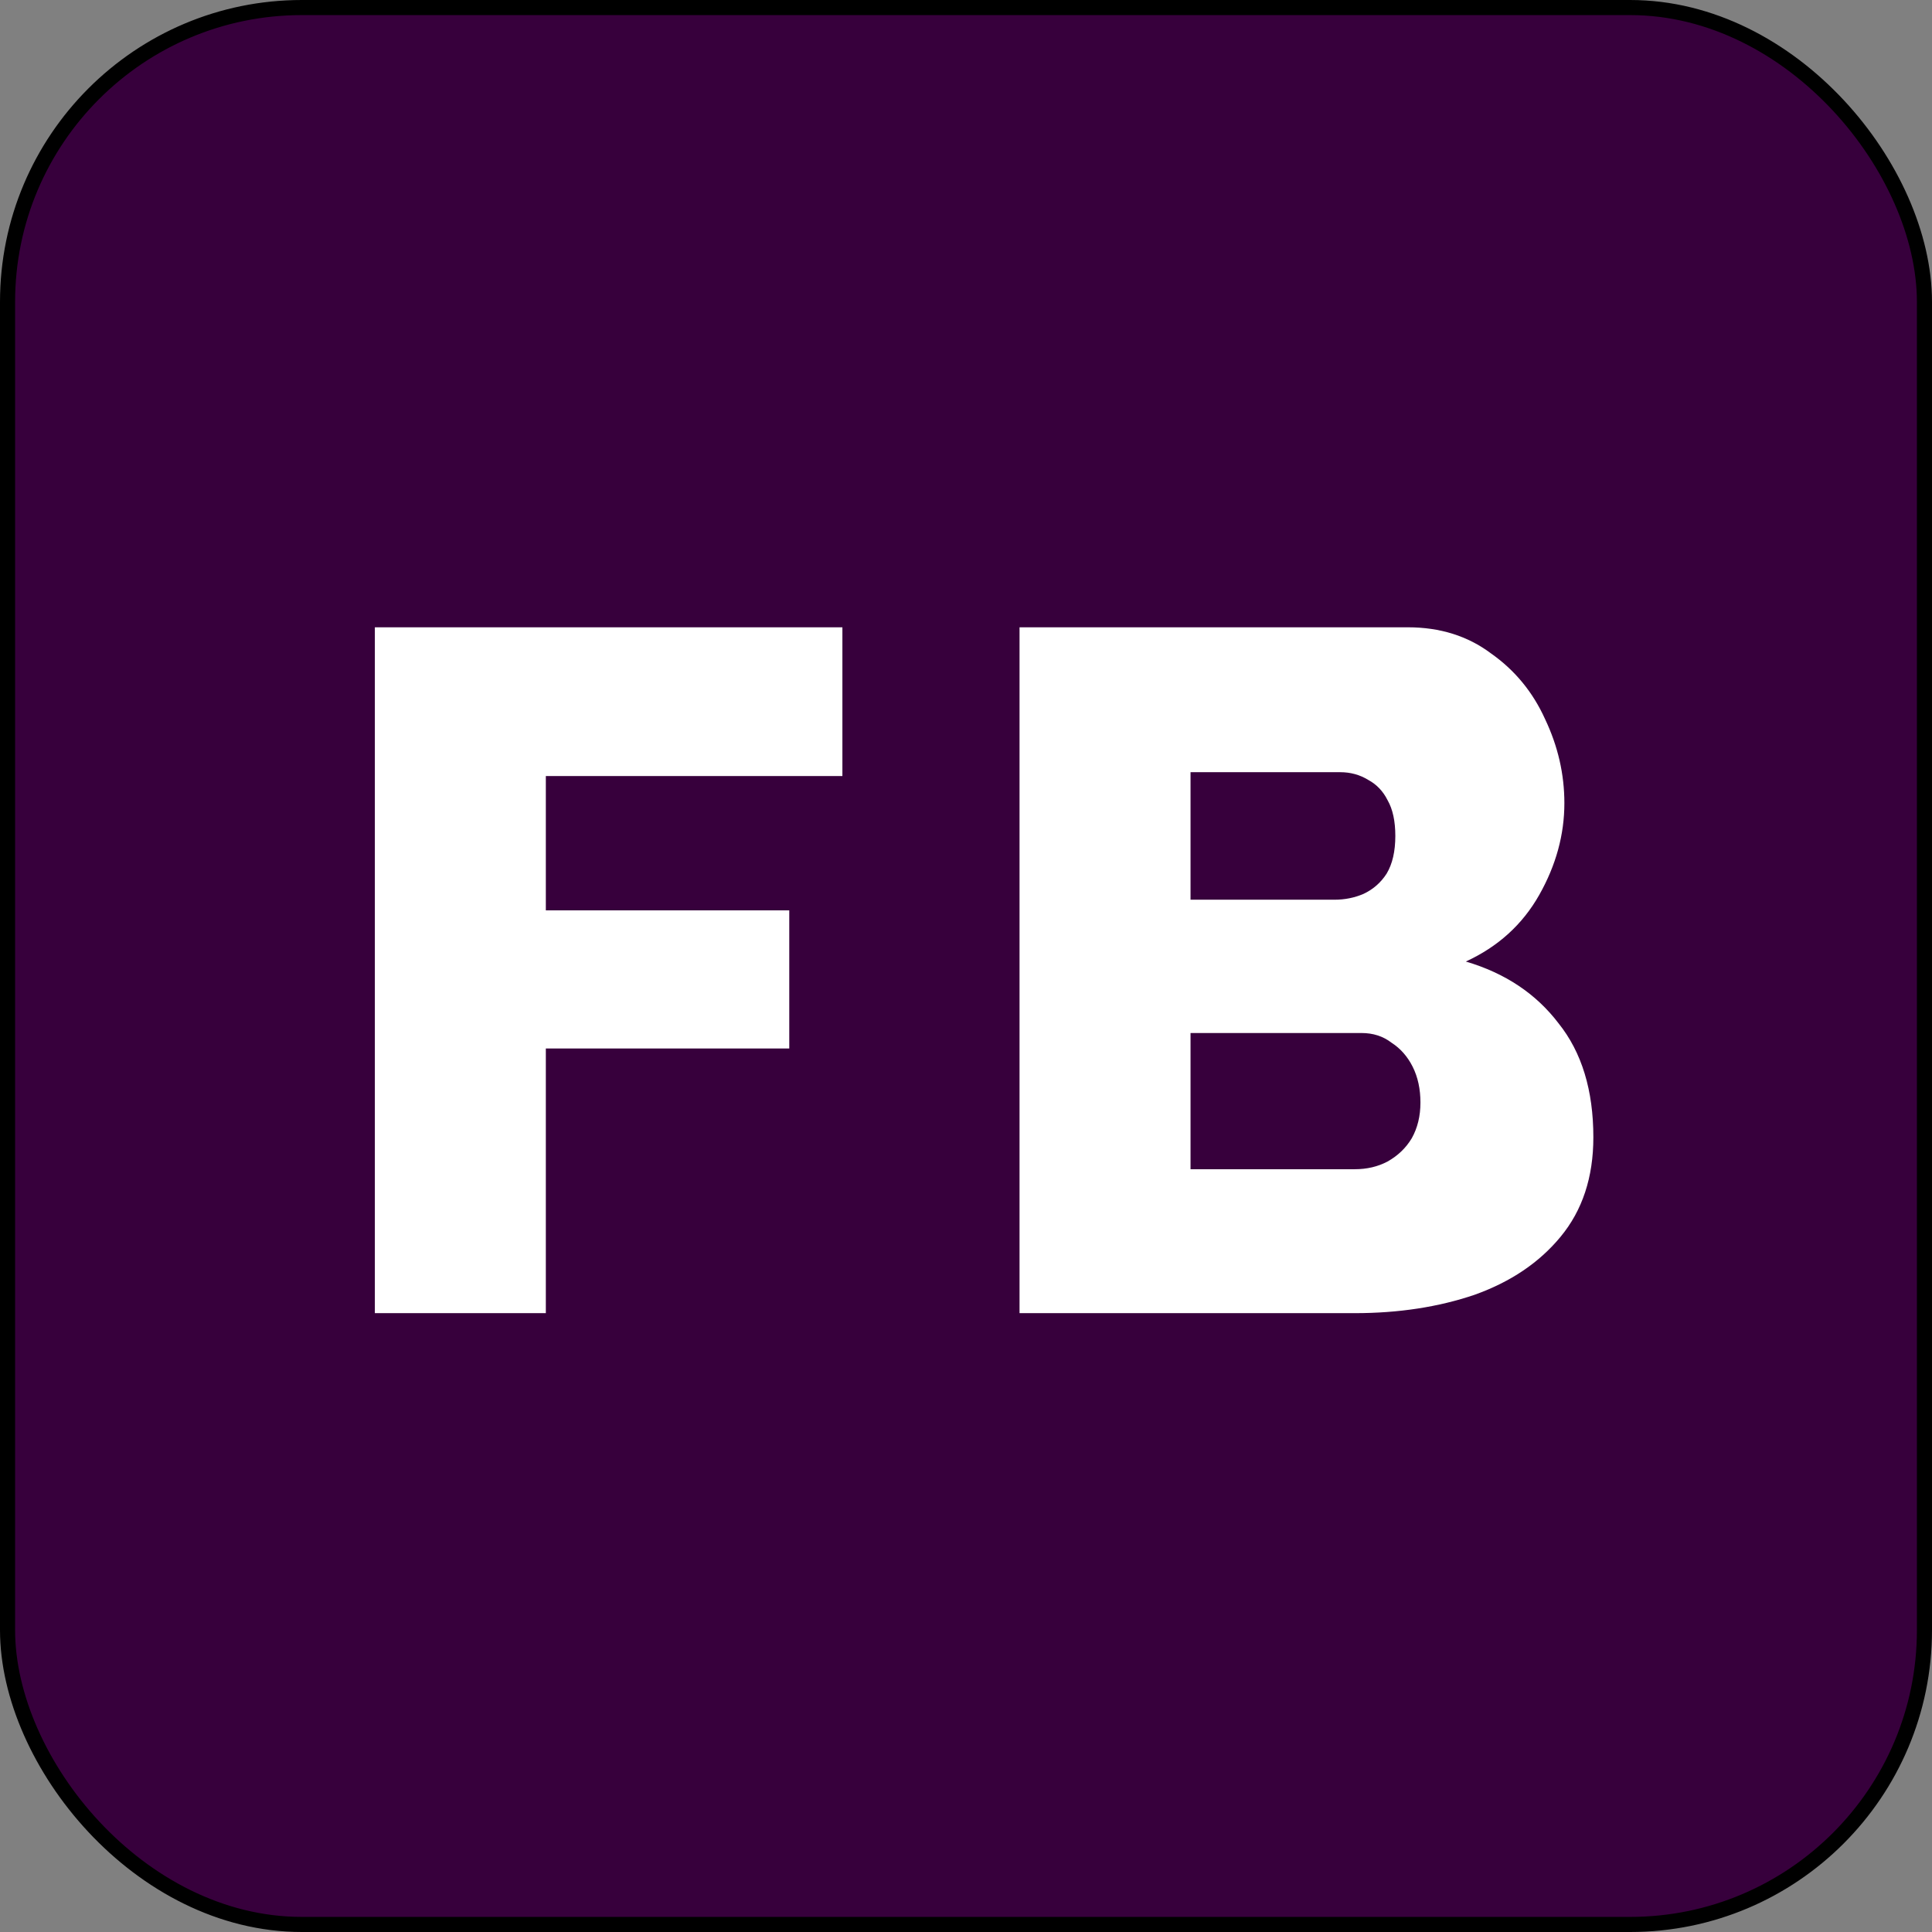 <svg width="128" height="128" viewBox="0 0 128 128" fill="none" xmlns="http://www.w3.org/2000/svg">
<rect x="0" y="0" width="128" height="128" fill="#808080" stroke="none"/>
<rect x="0.5" y="0.5" width="127" height="127" rx="19.5" fill="#37003C"/>
<path d="M24.835 87V41.56H55.811V51.416H36.163V60.312H52.291V69.464H36.163V87H24.835ZM105.564 75.352C105.564 77.997 104.838 80.195 103.388 81.944C101.98 83.651 100.081 84.931 97.692 85.784C95.302 86.595 92.657 87 89.755 87H67.547V41.56H93.275C95.409 41.56 97.243 42.136 98.779 43.288C100.358 44.397 101.553 45.848 102.364 47.64C103.217 49.432 103.644 51.288 103.644 53.208C103.644 55.299 103.089 57.325 101.98 59.288C100.87 61.251 99.249 62.723 97.115 63.704C99.718 64.472 101.766 65.837 103.26 67.8C104.796 69.72 105.564 72.237 105.564 75.352ZM94.108 73.048C94.108 72.152 93.937 71.363 93.596 70.68C93.254 69.997 92.785 69.464 92.188 69.08C91.633 68.653 90.972 68.44 90.204 68.44H78.876V77.464H89.755C90.566 77.464 91.291 77.293 91.931 76.952C92.614 76.568 93.147 76.056 93.531 75.416C93.915 74.733 94.108 73.944 94.108 73.048ZM78.876 51.16V59.608H88.412C89.094 59.608 89.734 59.48 90.332 59.224C90.972 58.925 91.484 58.477 91.868 57.88C92.251 57.24 92.444 56.408 92.444 55.384C92.444 54.403 92.273 53.613 91.931 53.016C91.633 52.419 91.206 51.971 90.651 51.672C90.097 51.331 89.478 51.16 88.796 51.16H78.876Z" fill="white"/>
<rect x="0.5" y="0.5" width="127" height="127" rx="19.5" stroke="black"/>
</svg>
